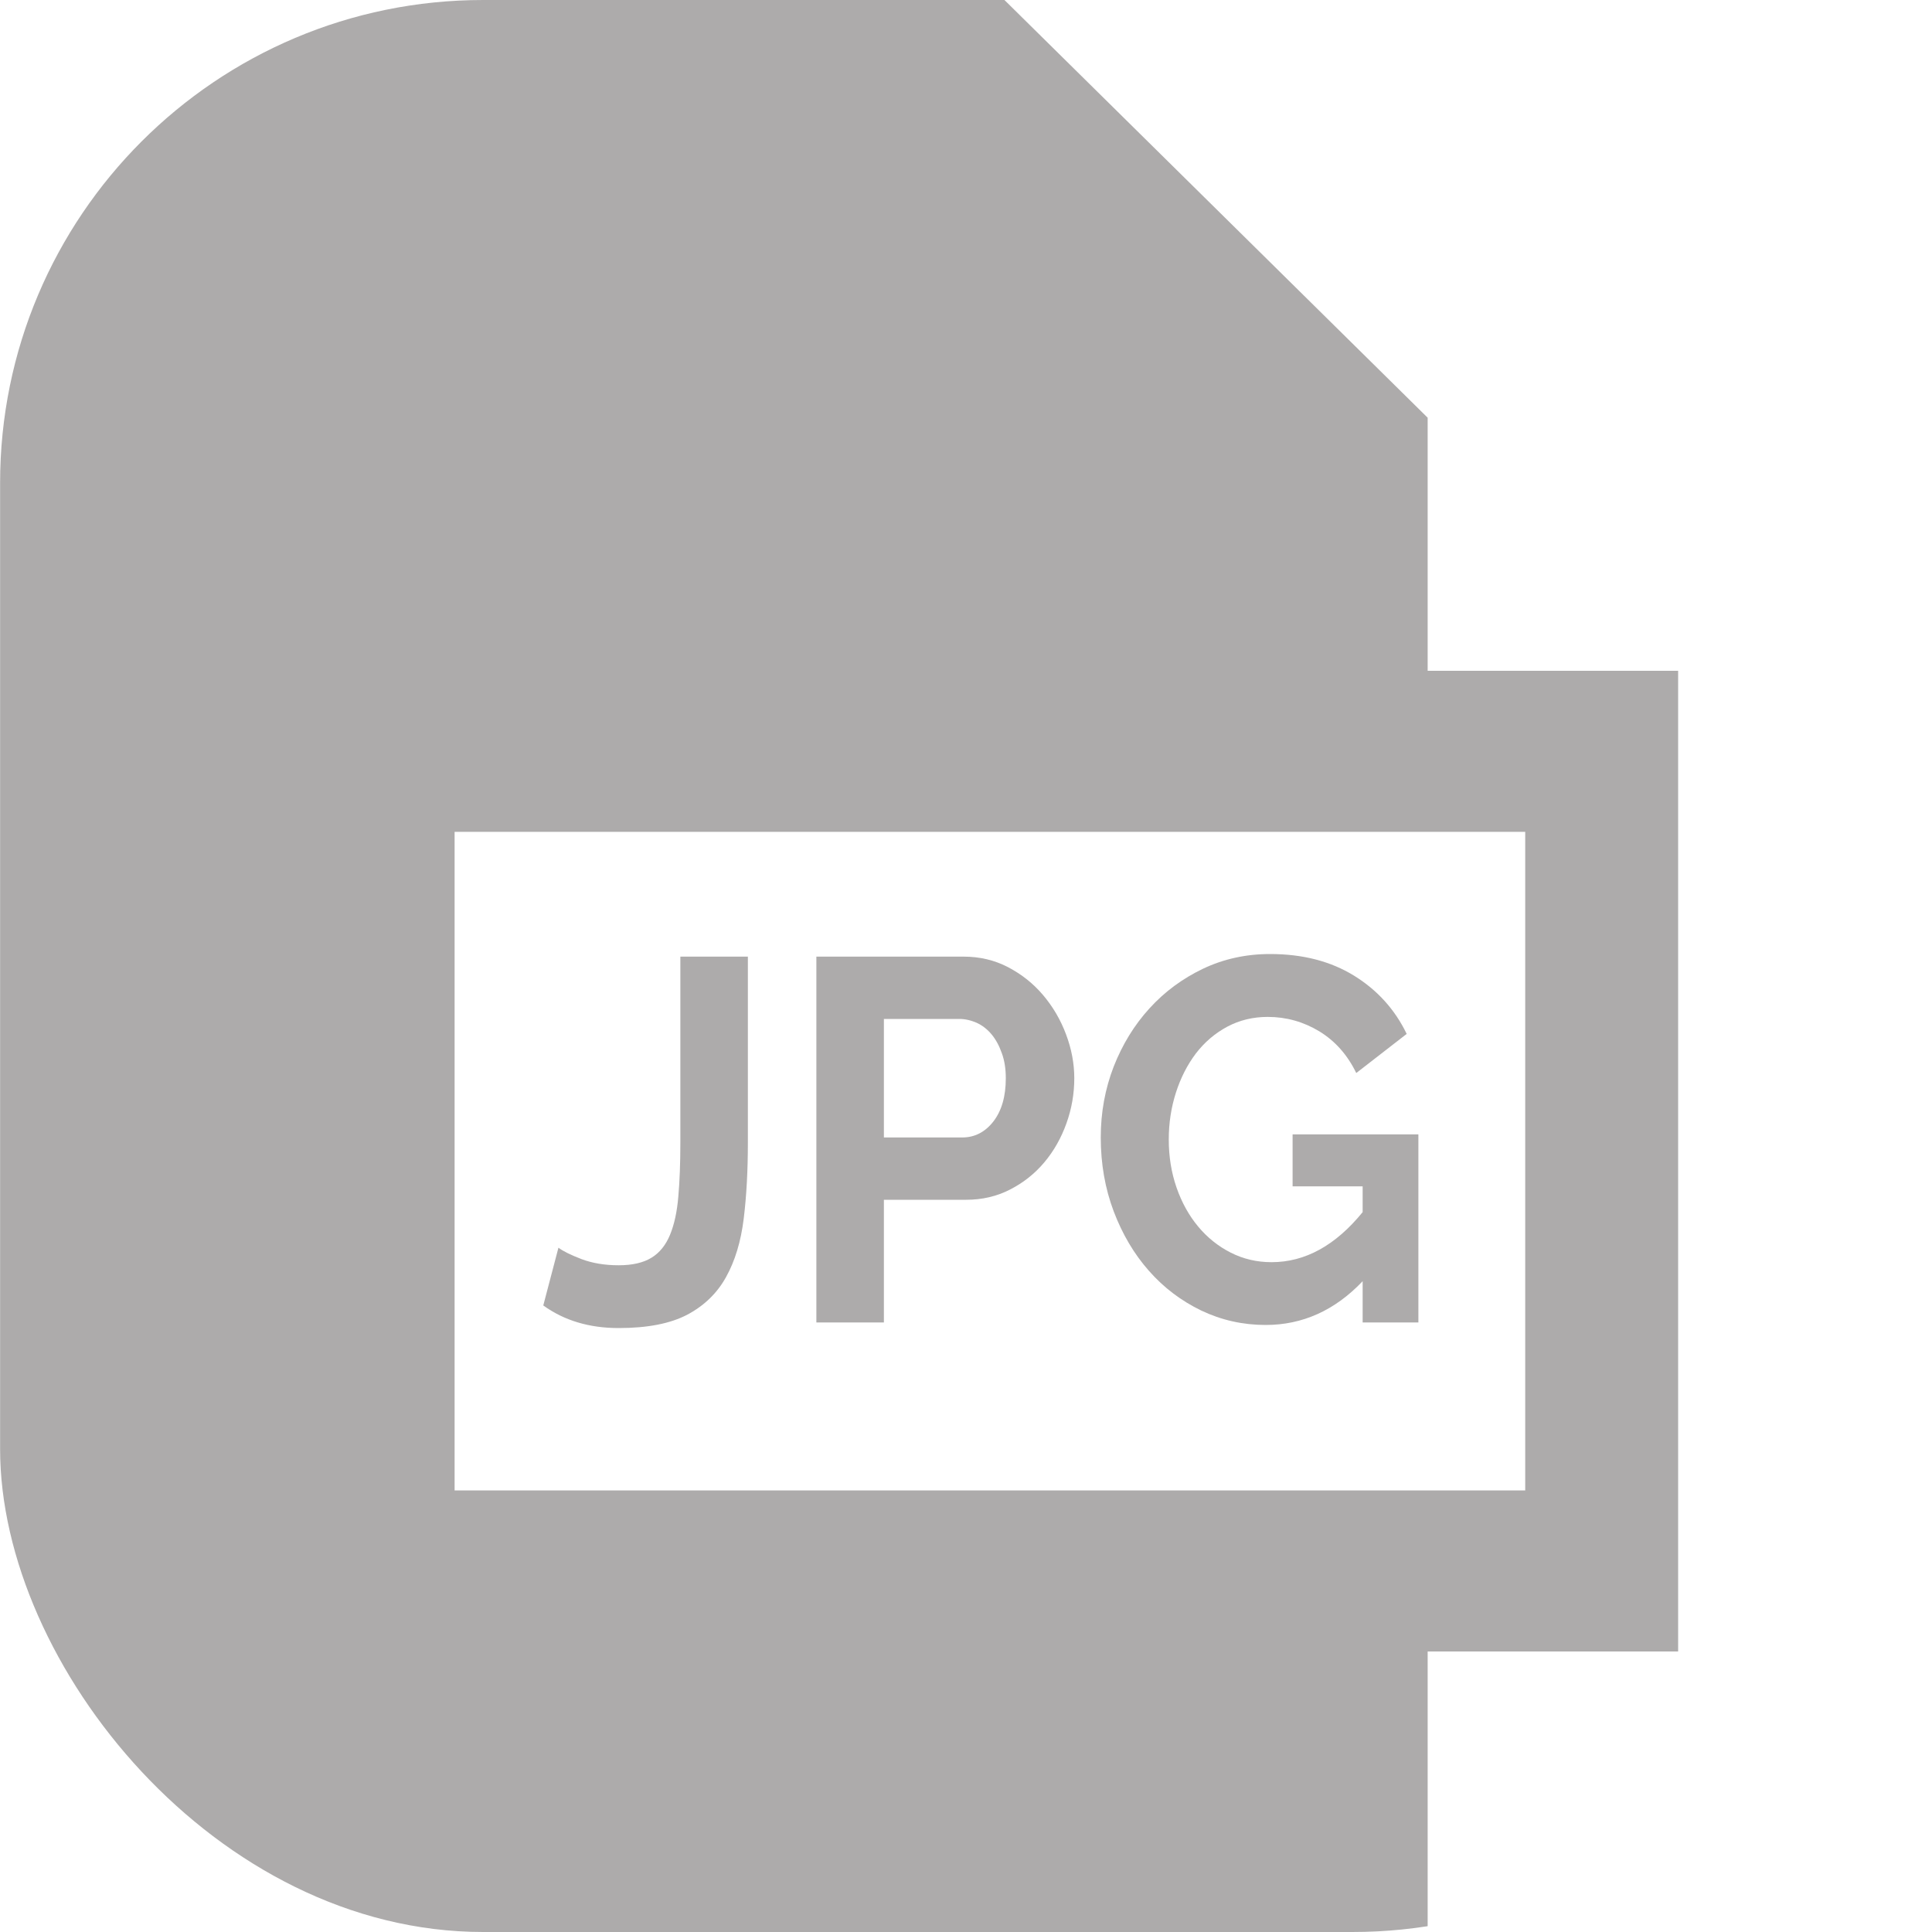 <svg width="20" height="20" viewBox="0 0 20 20" fill="none" xmlns="http://www.w3.org/2000/svg">
<g clip-path="url(#clip0)">
<path d="M17.372 6.944H14.779V4.324L10.398 0H0.001V20H14.779V17.096H17.372V6.944H17.372ZM15.789 15.429H4.706V8.611H15.789V15.429Z" fill="#ADABAB"/>
<path d="M7.114 13.61C7.289 13.517 7.424 13.387 7.516 13.22C7.609 13.053 7.67 12.851 7.699 12.615C7.728 12.378 7.742 12.116 7.742 11.828V9.903H7.043V11.828C7.043 12.041 7.036 12.227 7.022 12.386C7.009 12.544 6.98 12.676 6.936 12.783C6.892 12.889 6.828 12.969 6.744 13.02C6.659 13.072 6.546 13.098 6.404 13.098C6.259 13.098 6.131 13.076 6.019 13.034C5.908 12.991 5.828 12.952 5.781 12.916L5.624 13.514C5.84 13.67 6.1 13.748 6.404 13.748C6.702 13.748 6.938 13.702 7.114 13.61Z" fill="#ADABAB"/>
<path d="M9.15 12.42H10.002C10.167 12.42 10.319 12.385 10.458 12.313C10.596 12.242 10.714 12.148 10.812 12.031C10.91 11.914 10.986 11.779 11.04 11.628C11.094 11.477 11.121 11.322 11.121 11.162C11.121 11.009 11.092 10.857 11.035 10.706C10.978 10.554 10.898 10.419 10.797 10.3C10.696 10.181 10.575 10.085 10.435 10.012C10.295 9.939 10.142 9.903 9.976 9.903H8.451V13.69H9.15V12.42ZM9.15 10.548H9.931C9.991 10.548 10.051 10.562 10.111 10.588C10.169 10.615 10.221 10.655 10.265 10.708C10.309 10.761 10.344 10.826 10.371 10.903C10.399 10.979 10.412 11.066 10.412 11.162C10.412 11.35 10.369 11.499 10.283 11.61C10.197 11.72 10.089 11.775 9.961 11.775H9.15V10.548H9.15Z" fill="#ADABAB"/>
<path d="M11.894 13.156C12.048 13.331 12.229 13.467 12.436 13.567C12.644 13.666 12.866 13.716 13.102 13.716C13.484 13.716 13.819 13.565 14.106 13.263V13.69H14.683V11.743H13.381V12.281H14.106V12.548C13.825 12.893 13.511 13.066 13.163 13.066C13.011 13.066 12.87 13.033 12.74 12.967C12.61 12.901 12.498 12.811 12.403 12.697C12.309 12.584 12.234 12.45 12.18 12.295C12.126 12.14 12.099 11.974 12.099 11.796C12.099 11.626 12.124 11.464 12.173 11.311C12.222 11.158 12.291 11.023 12.38 10.905C12.47 10.788 12.578 10.696 12.705 10.628C12.831 10.561 12.971 10.527 13.123 10.527C13.315 10.527 13.493 10.577 13.657 10.676C13.821 10.776 13.949 10.92 14.04 11.108L14.562 10.703C14.44 10.45 14.258 10.249 14.017 10.1C13.775 9.951 13.486 9.876 13.148 9.876C12.898 9.876 12.667 9.927 12.454 10.028C12.241 10.13 12.056 10.266 11.899 10.439C11.742 10.611 11.619 10.812 11.529 11.041C11.44 11.271 11.395 11.515 11.395 11.775C11.395 12.049 11.44 12.304 11.529 12.54C11.619 12.777 11.74 12.982 11.894 13.156Z" fill="#ADABAB"/>
</g>
<defs>
<clipPath id="clip0">
<rect x="0.001" width="19" height="20" rx="5" fill="white"/>
</clipPath>
</defs>
</svg>
